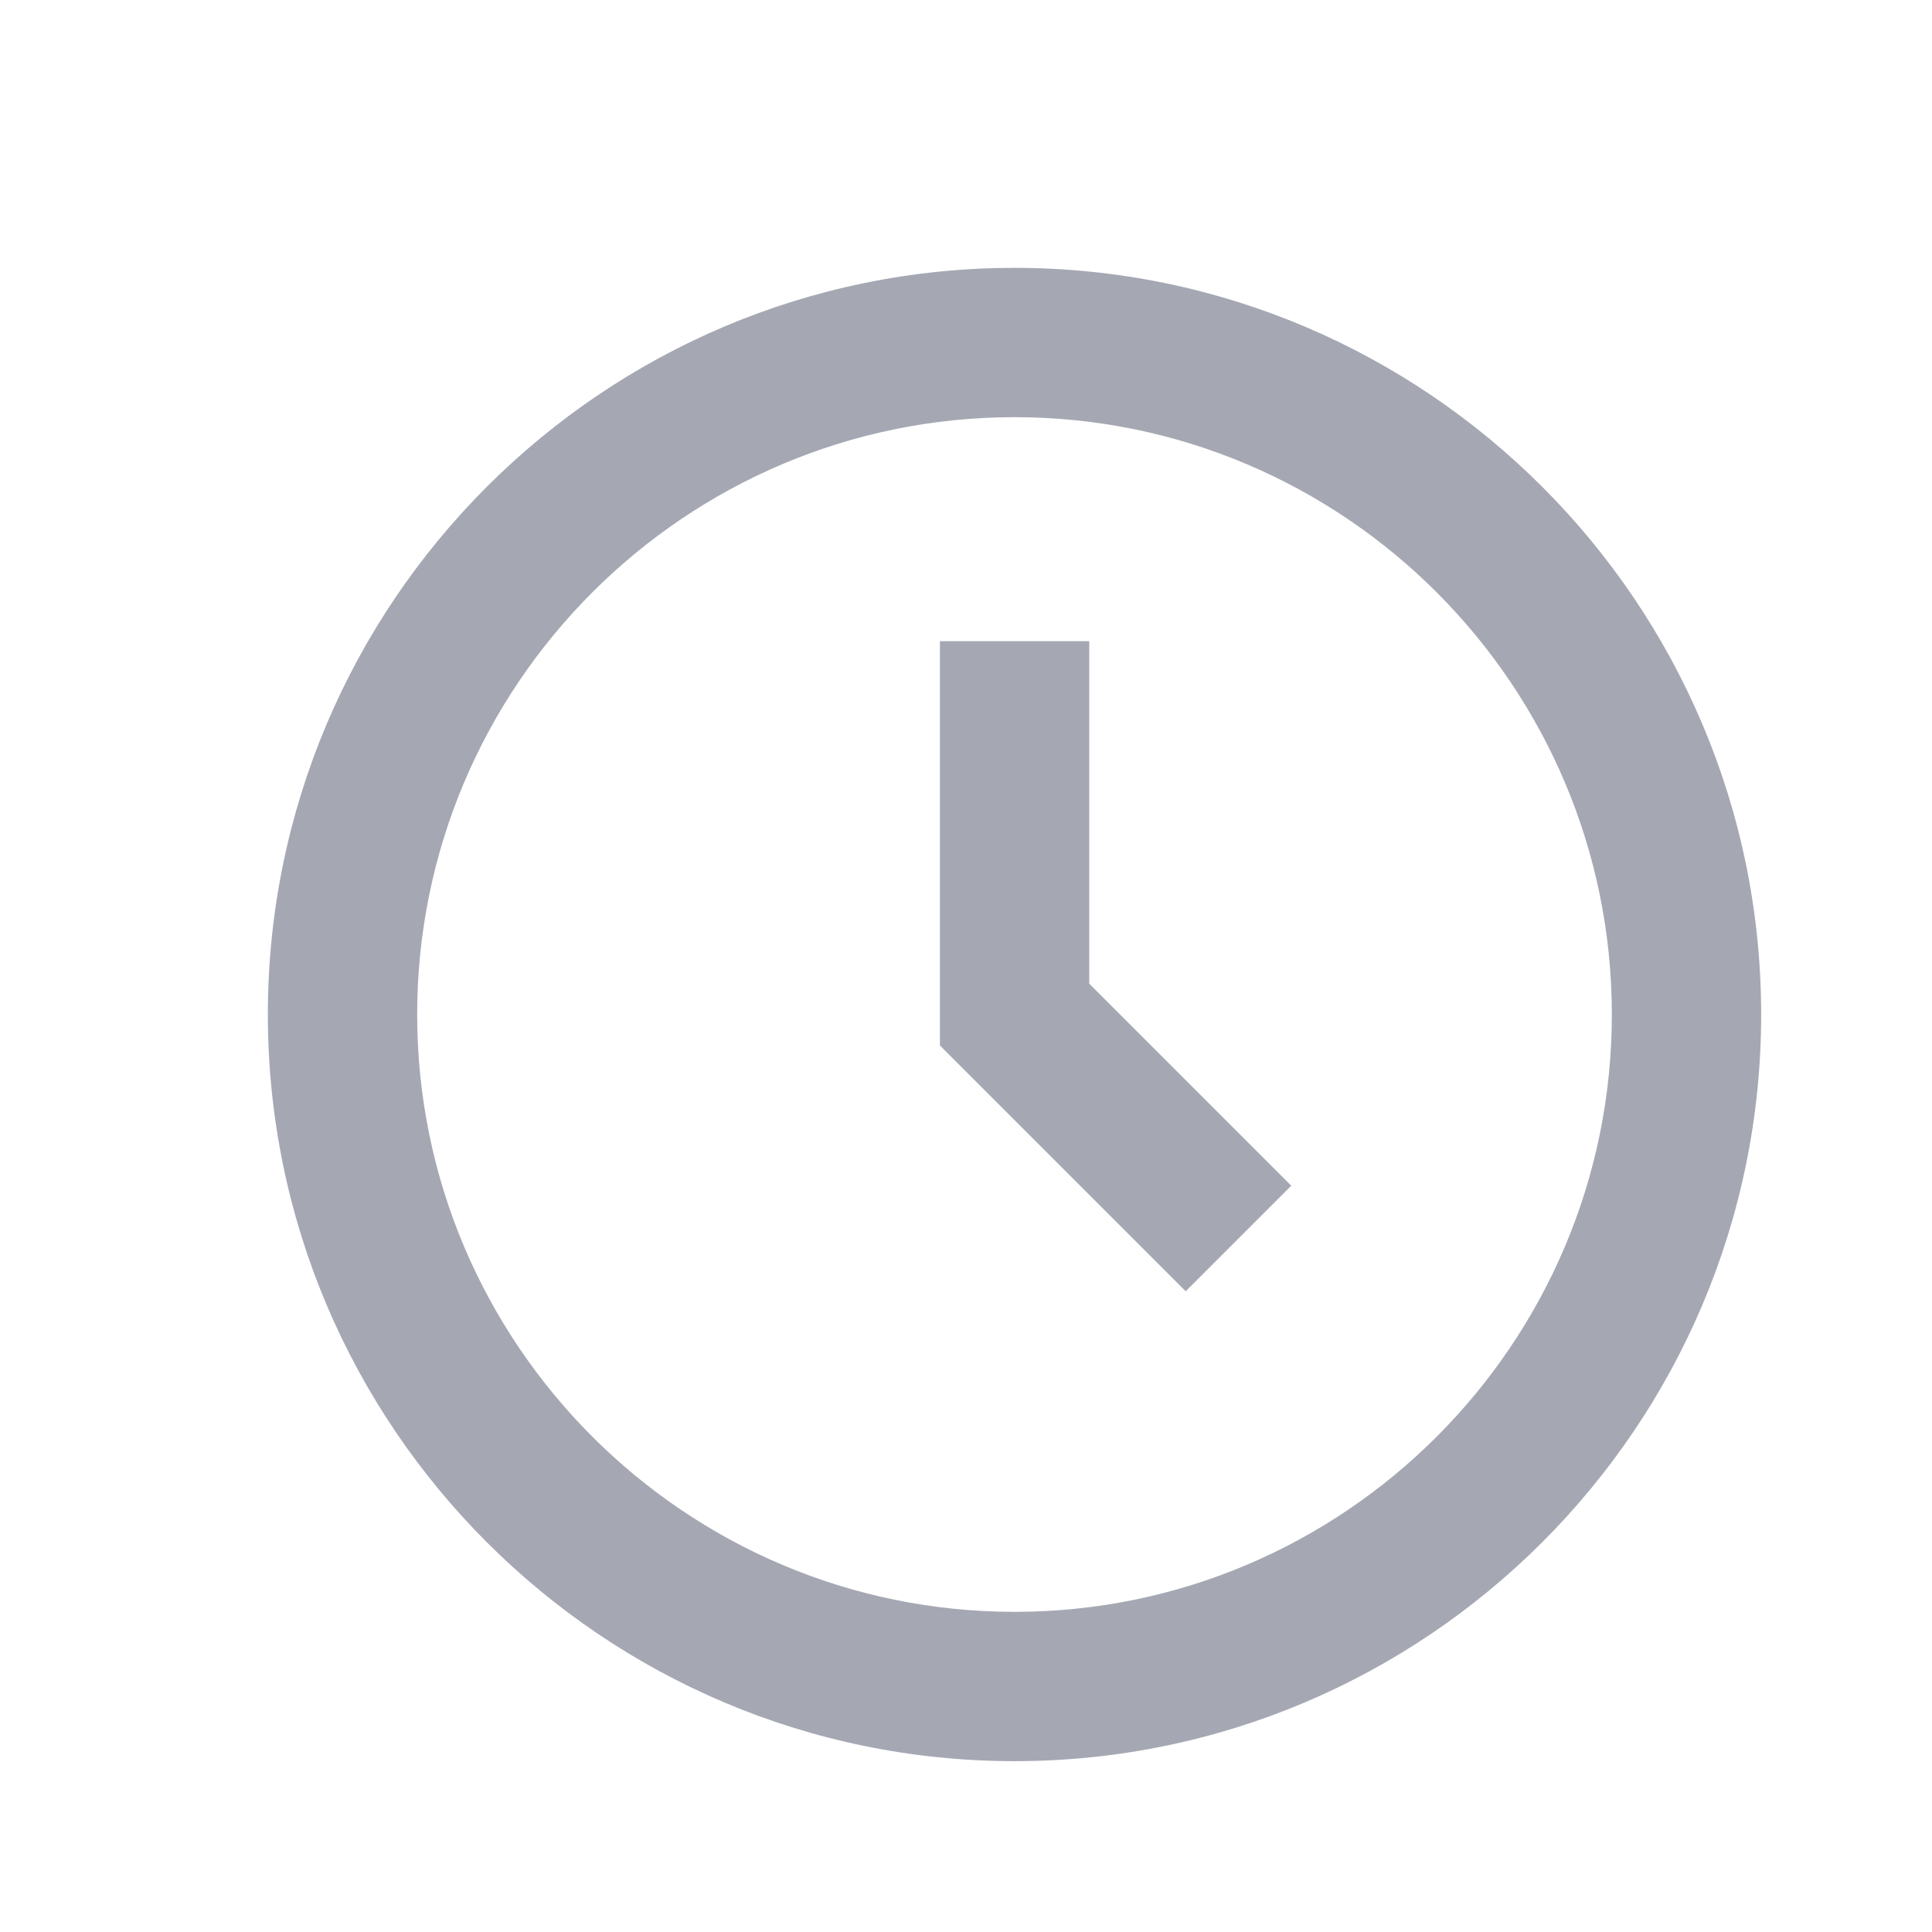 <?xml version="1.0" encoding="UTF-8" standalone="no"?><svg width='14' height='14' viewBox='0 0 14 14' fill='none' xmlns='http://www.w3.org/2000/svg'>
<g clip-path='url(#clip0_152_1193)'>
<path d='M7.352 1.941C4.368 1.941 1.941 4.368 1.941 7.352C1.941 10.335 4.368 12.762 7.352 12.762C10.335 12.762 12.762 10.335 12.762 7.352C12.762 4.368 10.335 1.941 7.352 1.941ZM7.352 11.68C4.965 11.68 3.023 9.738 3.023 7.352C3.023 4.965 4.965 3.023 7.352 3.023C9.738 3.023 11.68 4.965 11.68 7.352C11.68 9.738 9.738 11.68 7.352 11.68Z' fill='#A5A8B3'/>
<path d='M7.893 4.646H6.811V7.576L8.592 9.357L9.357 8.592L7.893 7.128V4.646Z' fill='#A5A8B3'/>
</g>
<defs>
<clipPath id='clip0_152_1193'>
<rect width='12.984' height='12.984' fill='white' transform='translate(0.859 0.859)'/>
</clipPath>
</defs>
</svg>

